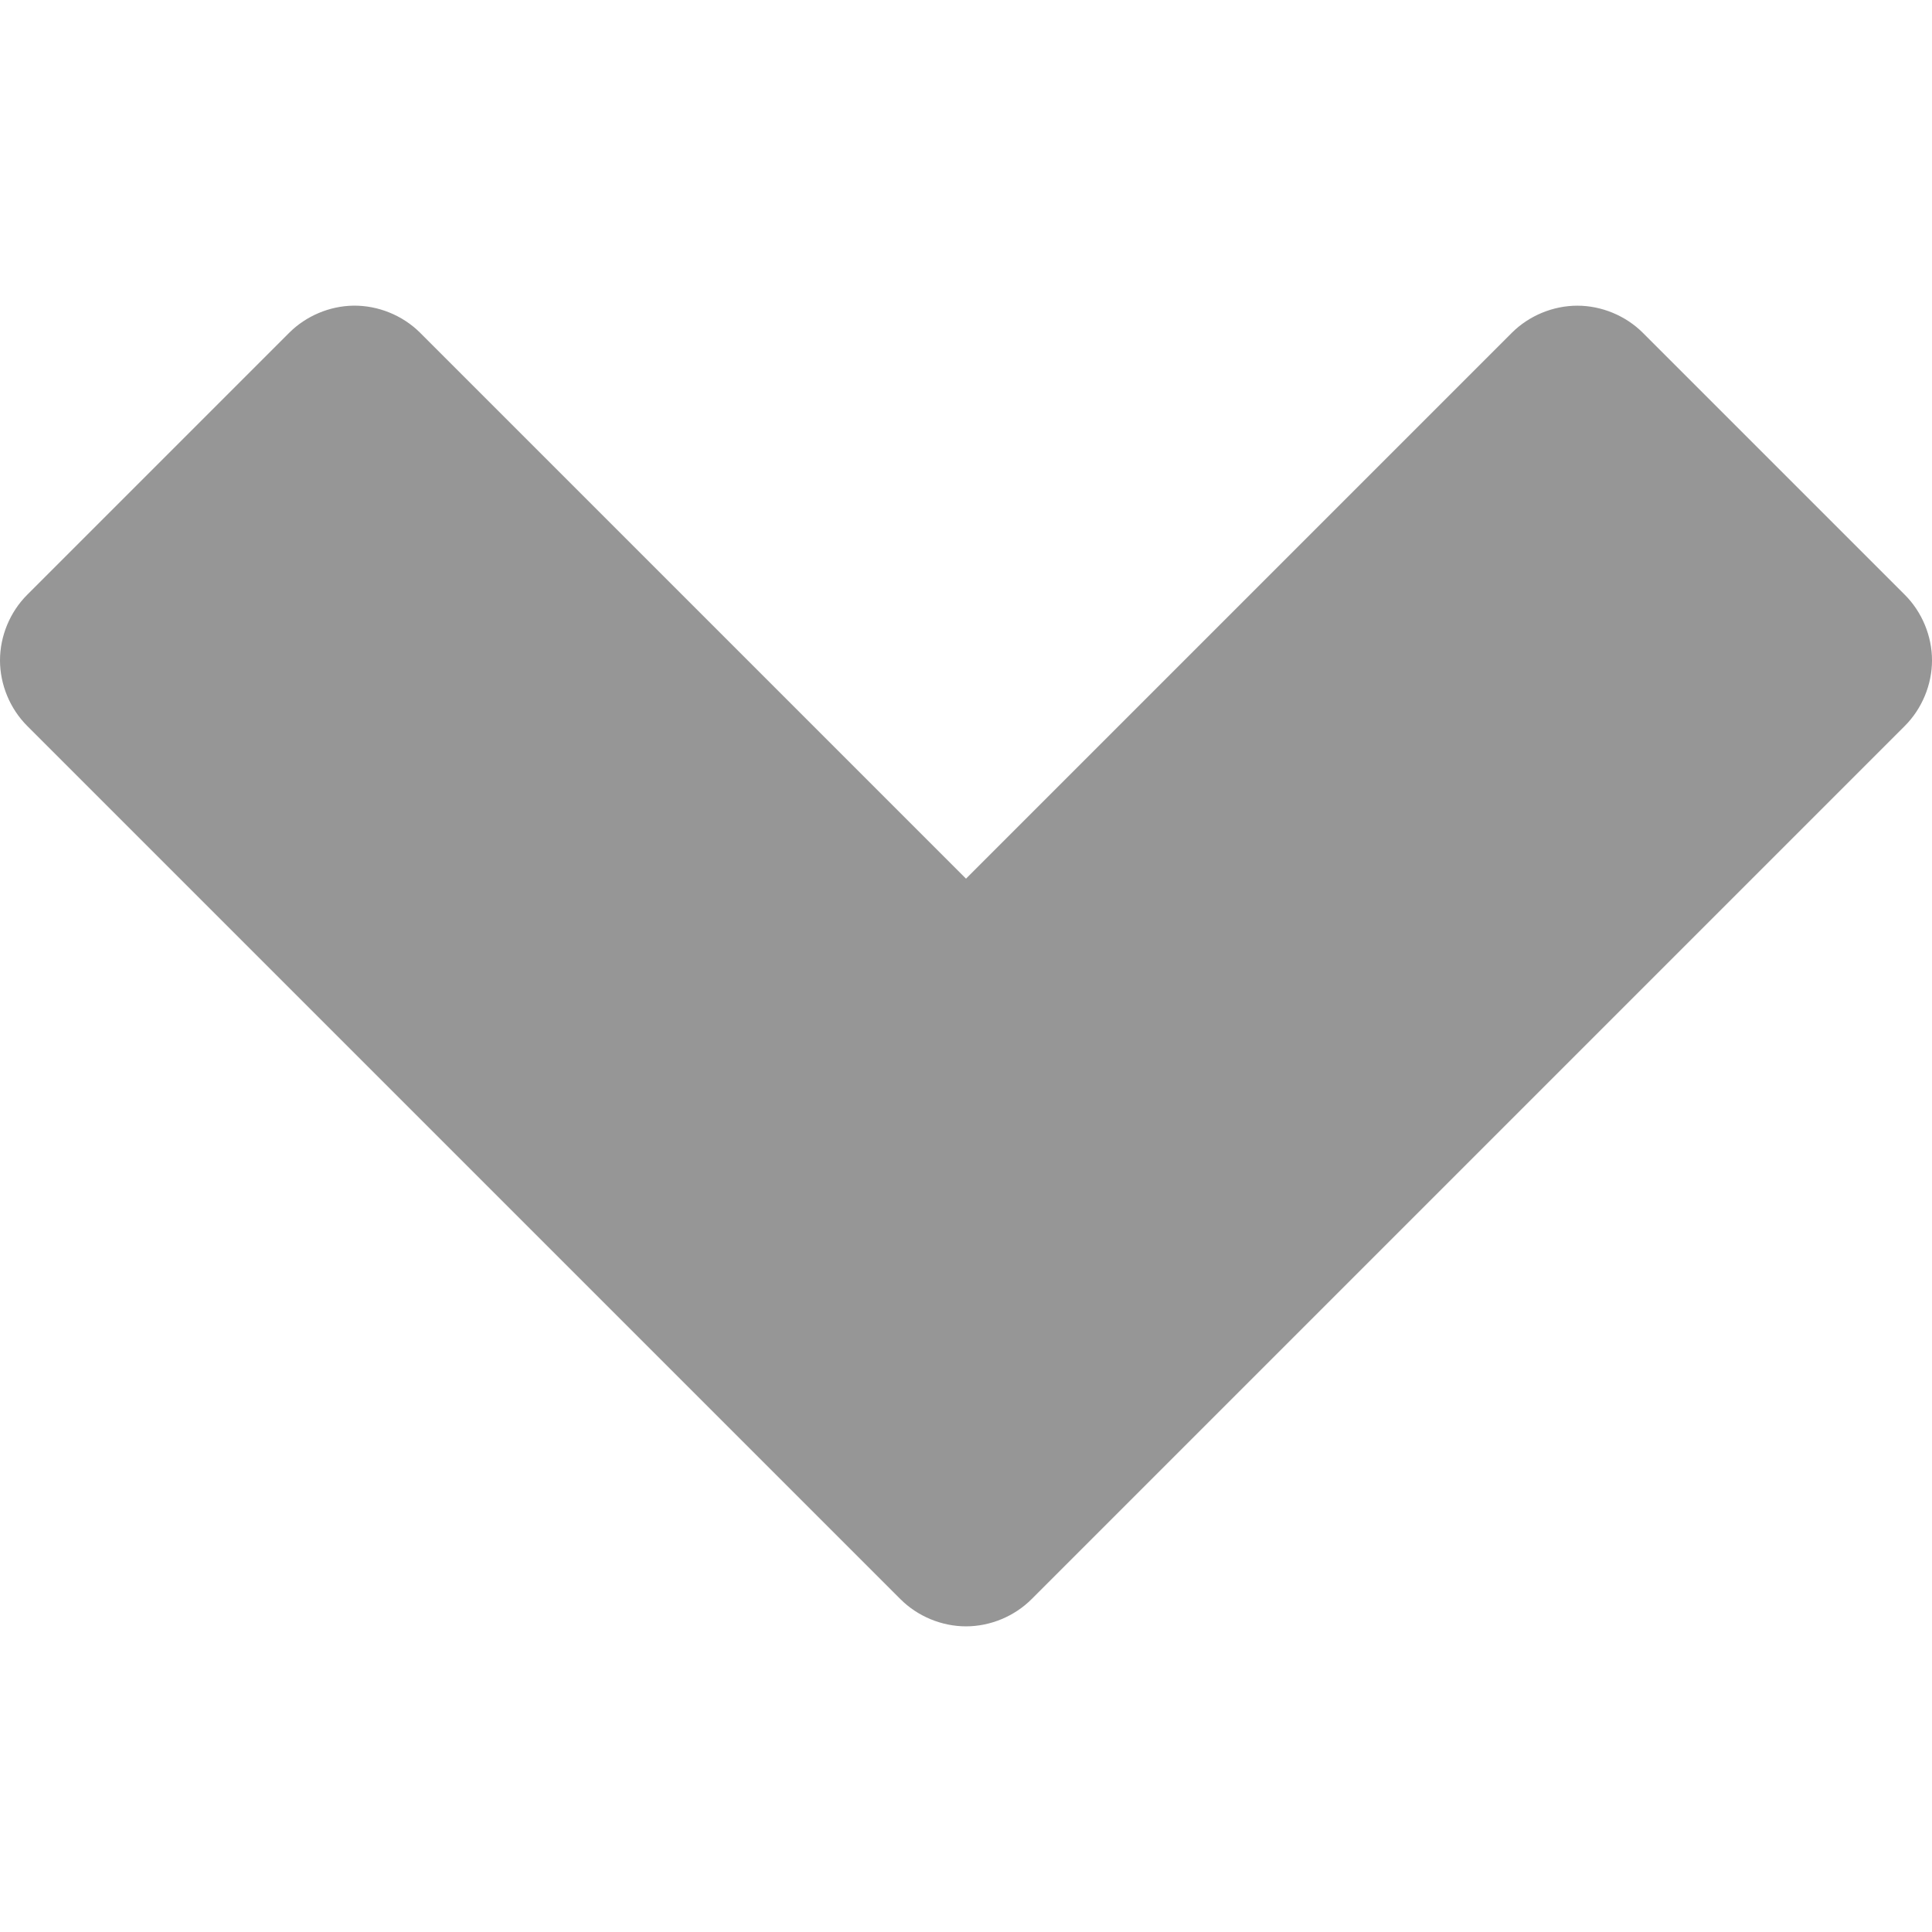 <?xml version="1.0" encoding="iso-8859-1"?>
<svg xmlns="http://www.w3.org/2000/svg" xmlns:xlink="http://www.w3.org/1999/xlink" version="1.1" x="0px" y="0px" viewBox="0 0 405.456 405.456" style="enable-background:new 0 0 405.456 405.456;" xml:space="preserve" width="16px" height="16px">
<g>
	<path d="M74.134,64.147c-4.985,0.078-9.911,2.163-13.438,5.688l-55,55C2.096,128.432,0,133.492,0,138.583   s2.096,10.151,5.697,13.75l183.281,183.281c3.599,3.601,8.659,5.697,13.75,5.697s10.151-2.096,13.75-5.697l183.281-183.281   c3.601-3.599,5.697-8.659,5.697-13.75s-2.096-10.151-5.697-13.75l-55-55c-3.598-3.591-8.651-5.681-13.734-5.681   c-5.083,0-10.136,2.09-13.734,5.681L202.728,184.397L88.166,69.833C84.499,66.169,79.318,64.07,74.134,64.147L74.134,64.147z" fill="#969696"/>
</g>
</svg>
